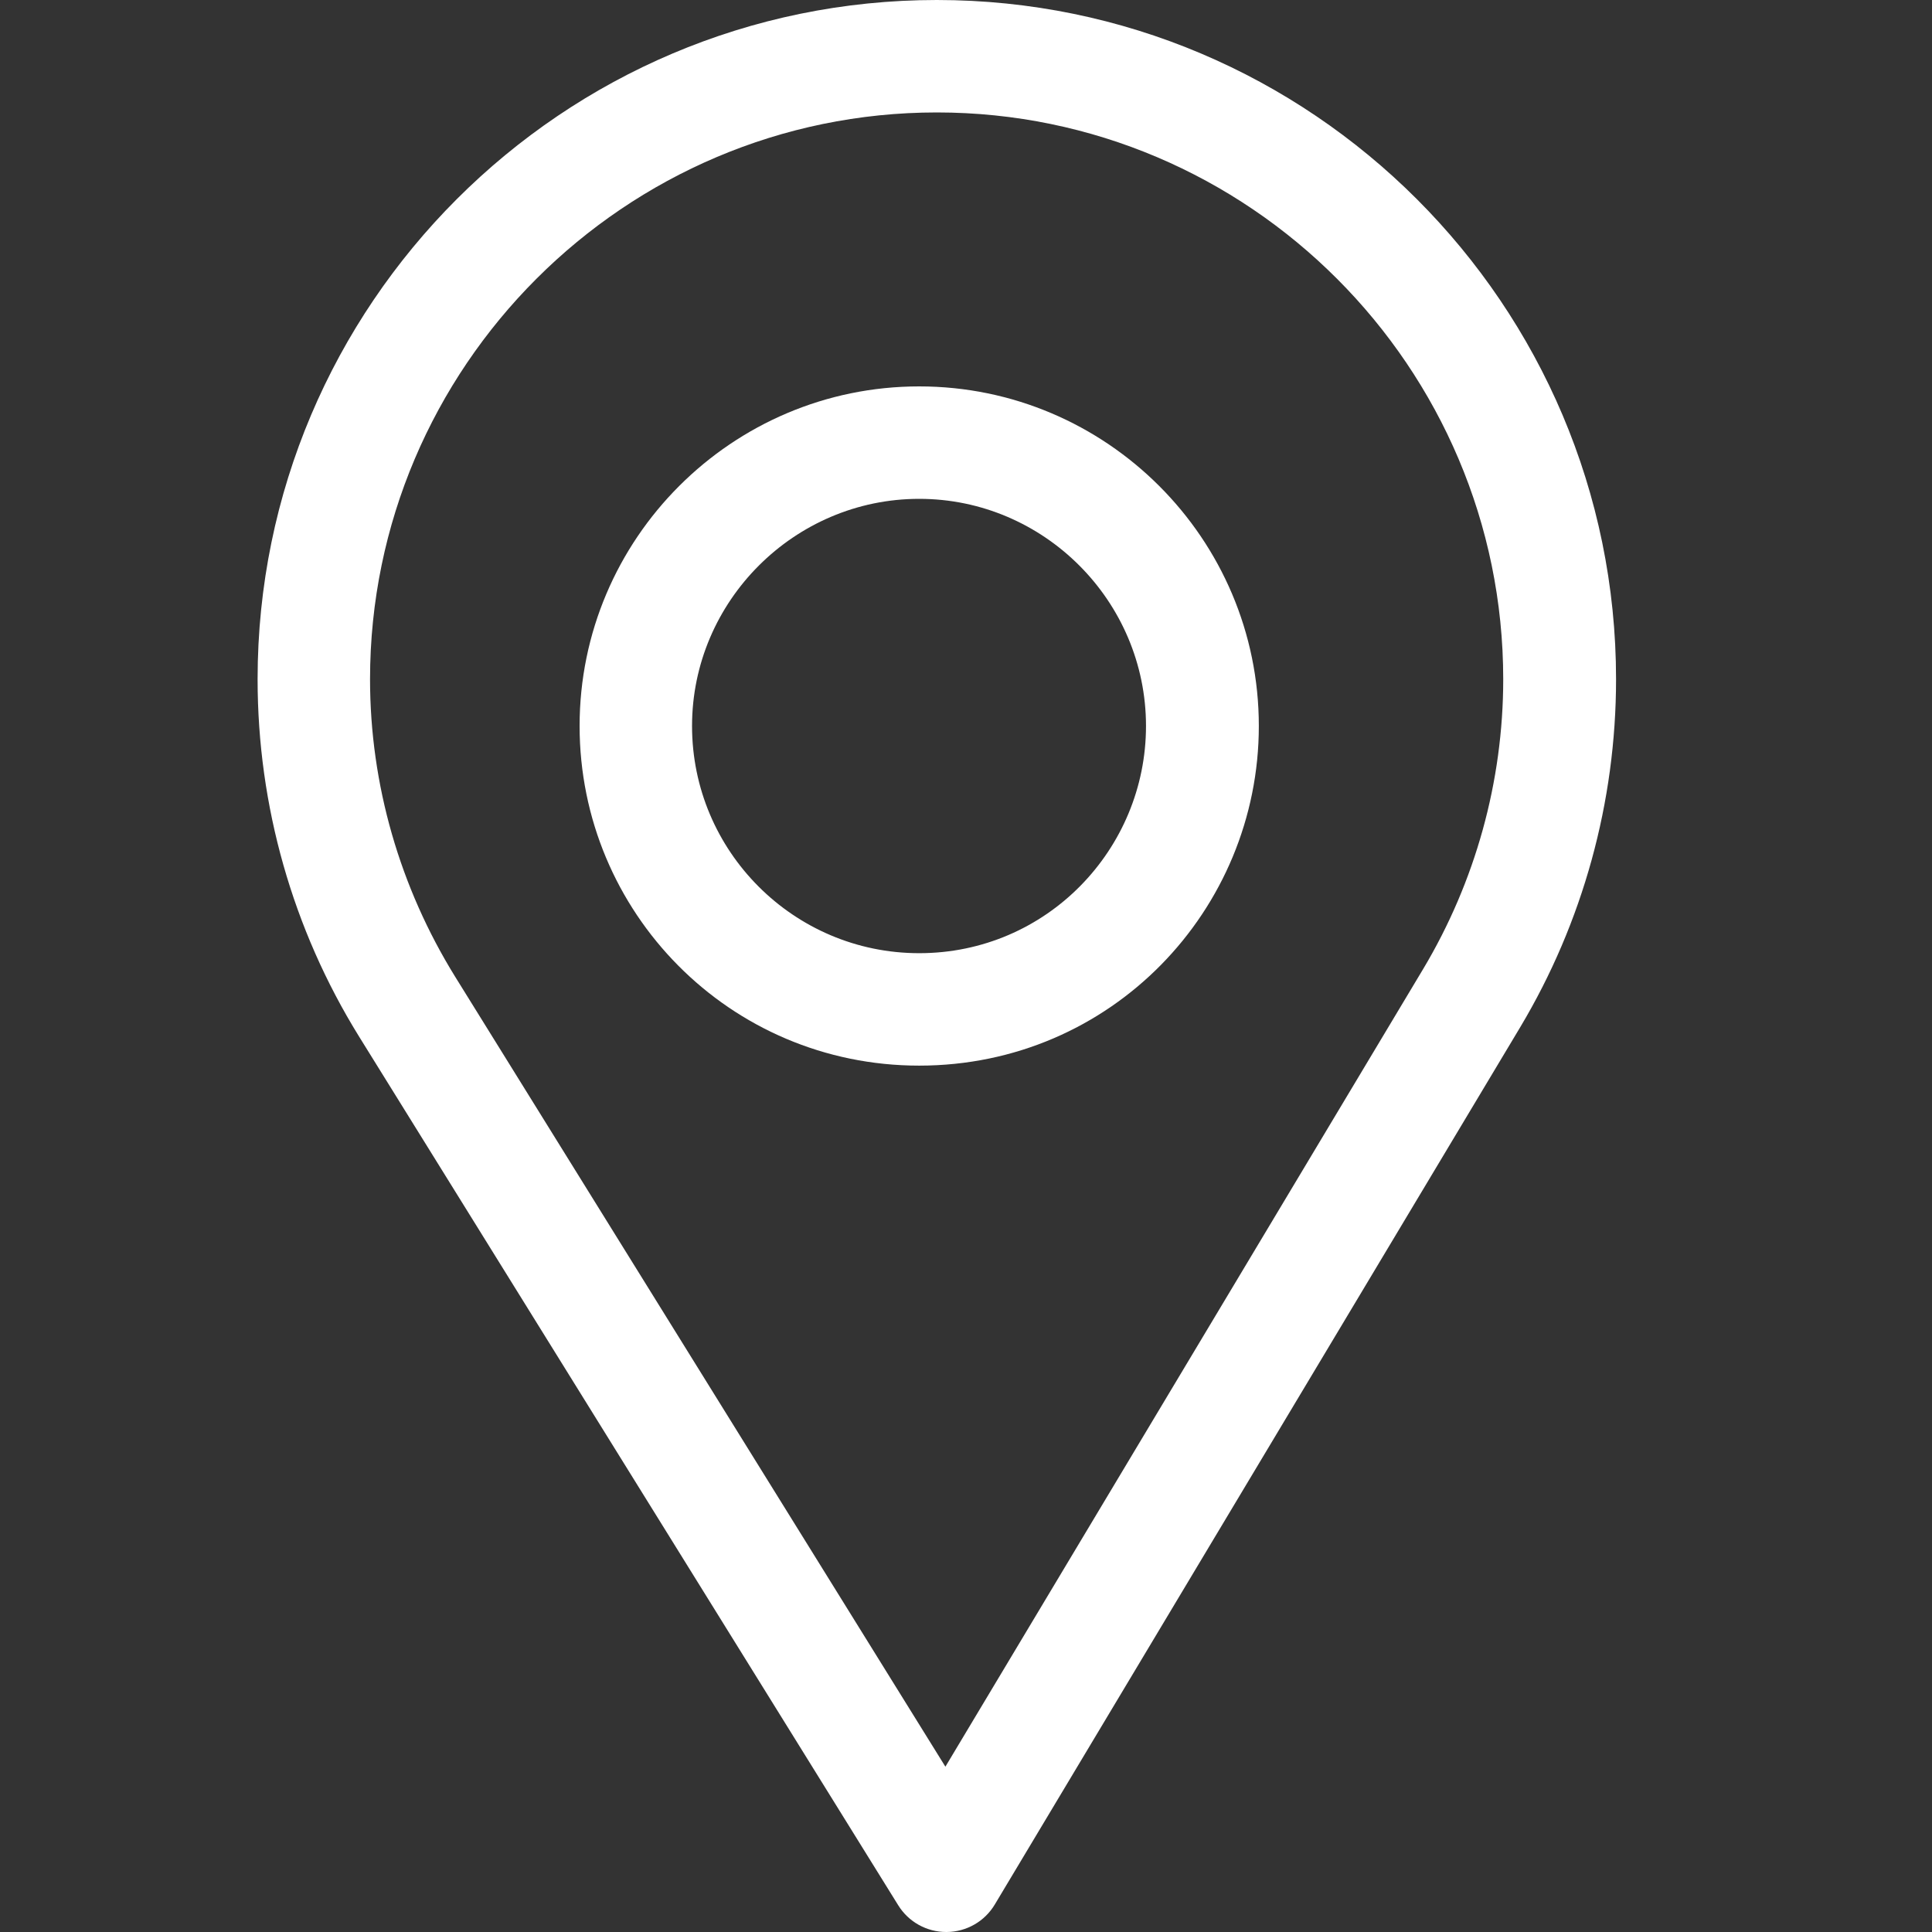<svg width="30" height="30" viewBox="0 0 30 30" fill="none" xmlns="http://www.w3.org/2000/svg">
<rect x="0" y="0" width="30" height="30" fill="#333333" stroke="none"/>
<path d="M14.273 6C11.366 6 9 8.366 9 11.273C9 14.163 11.327 16.547 14.273 16.547C17.256 16.547 19.547 14.131 19.547 11.273C19.547 8.366 17.181 6 14.273 6ZM14.273 14.801C12.325 14.801 10.746 13.217 10.746 11.273C10.746 9.335 12.335 7.746 14.273 7.746C16.212 7.746 17.795 9.335 17.795 11.273C17.795 13.188 16.253 14.801 14.273 14.801Z" fill="white"/>
<path d="M14.547 0C8.731 0 4 4.731 4 10.547C4 12.512 4.544 14.429 5.574 16.093L13.947 29.584C14.107 29.843 14.389 30 14.693 30C14.696 30 14.698 30 14.7 30C15.007 29.998 15.29 29.836 15.447 29.573L23.606 15.95C24.579 14.322 25.094 12.454 25.094 10.547C25.094 4.731 20.362 0 14.547 0ZM22.098 15.048L14.68 27.433L7.068 15.167C6.211 13.782 5.746 12.185 5.746 10.547C5.746 5.701 9.701 1.746 14.547 1.746C19.393 1.746 23.342 5.701 23.342 10.547C23.342 12.136 22.908 13.693 22.098 15.048Z" fill="white"/>
</svg>
